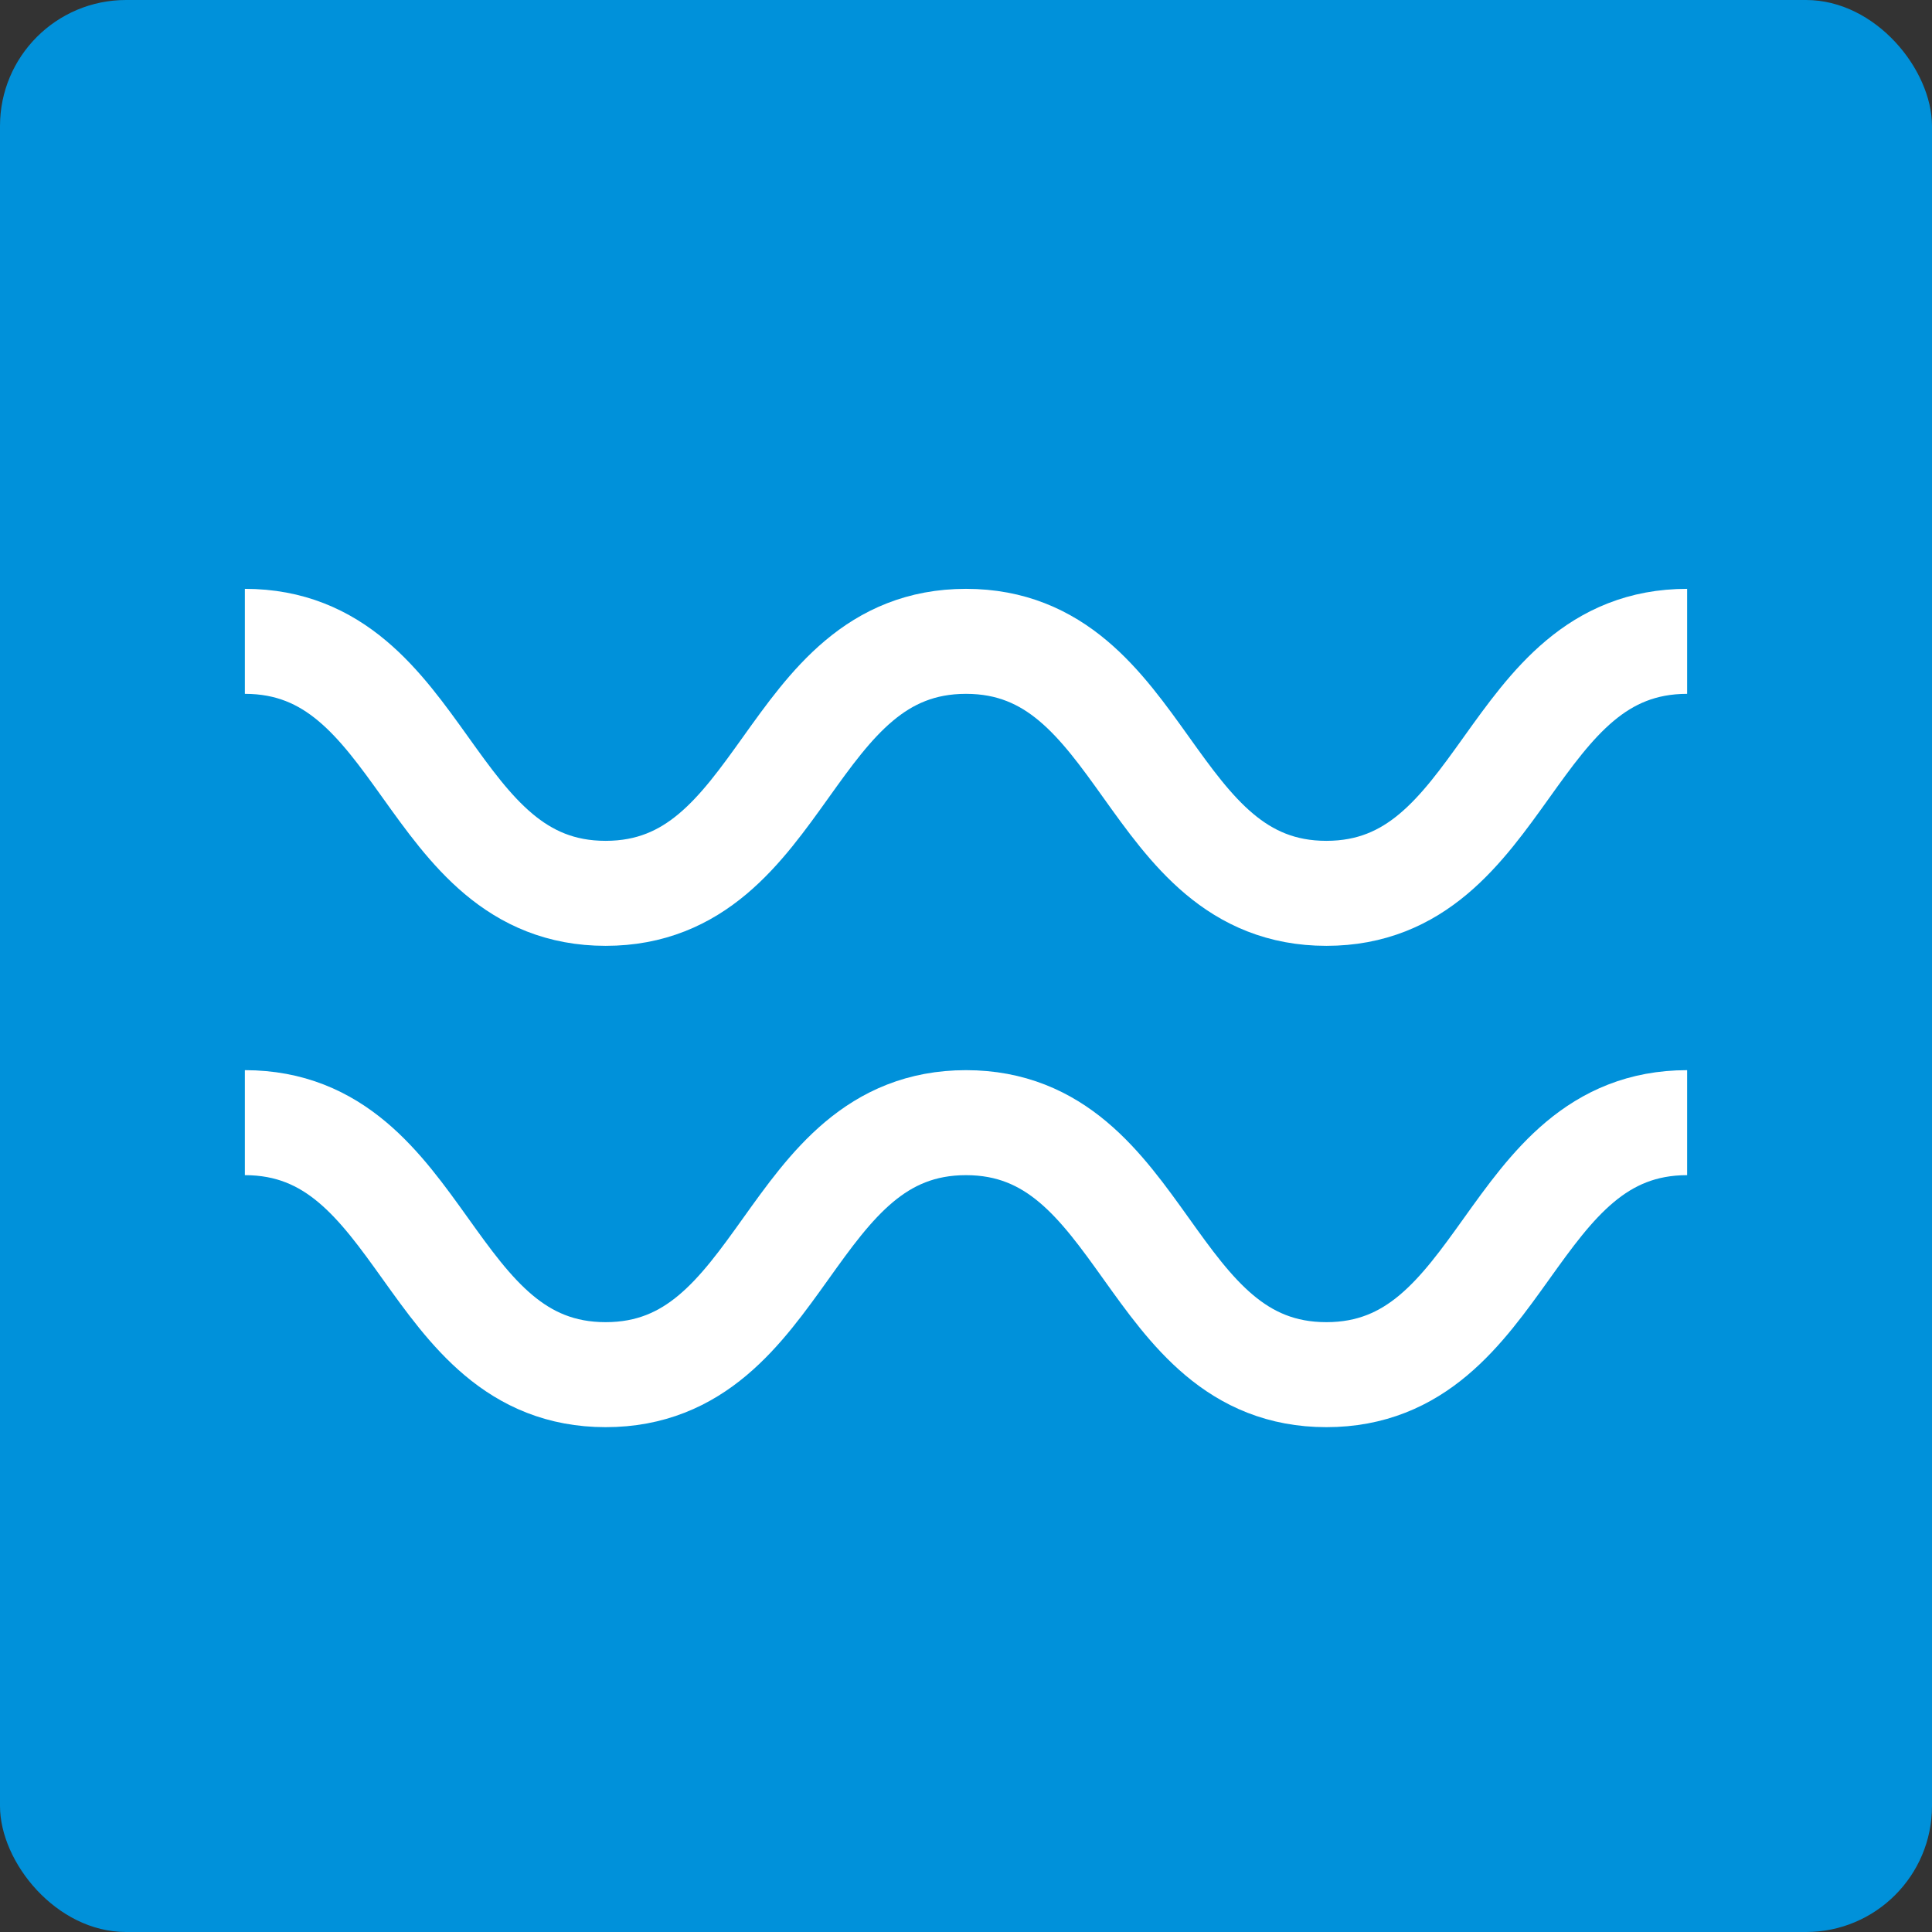 <svg xmlns="http://www.w3.org/2000/svg" viewBox="0 0 46 46">
  <rect x="0" y="0" width="46" height="46" fill="#333333" stroke="none"/>
  <rect width="46" height="46" rx="3" style="fill: #0091da"/>
  <g>
    <path d="M5.83,15.27c4.3,0,4.3,6,8.59,6s4.29-6,8.58-6,4.29,6,8.58,6,4.29-6,8.59-6" style="fill: none;stroke: #fff;stroke-miterlimit: 10;stroke-width: 2.5px"/>
    <path d="M5.83,26.73c4.3,0,4.3,6,8.59,6s4.29-6,8.58-6,4.29,6,8.58,6,4.29-6,8.59-6" style="fill: none;stroke: #fff;stroke-miterlimit: 10;stroke-width: 2.5px"/>
  </g>
</svg>

